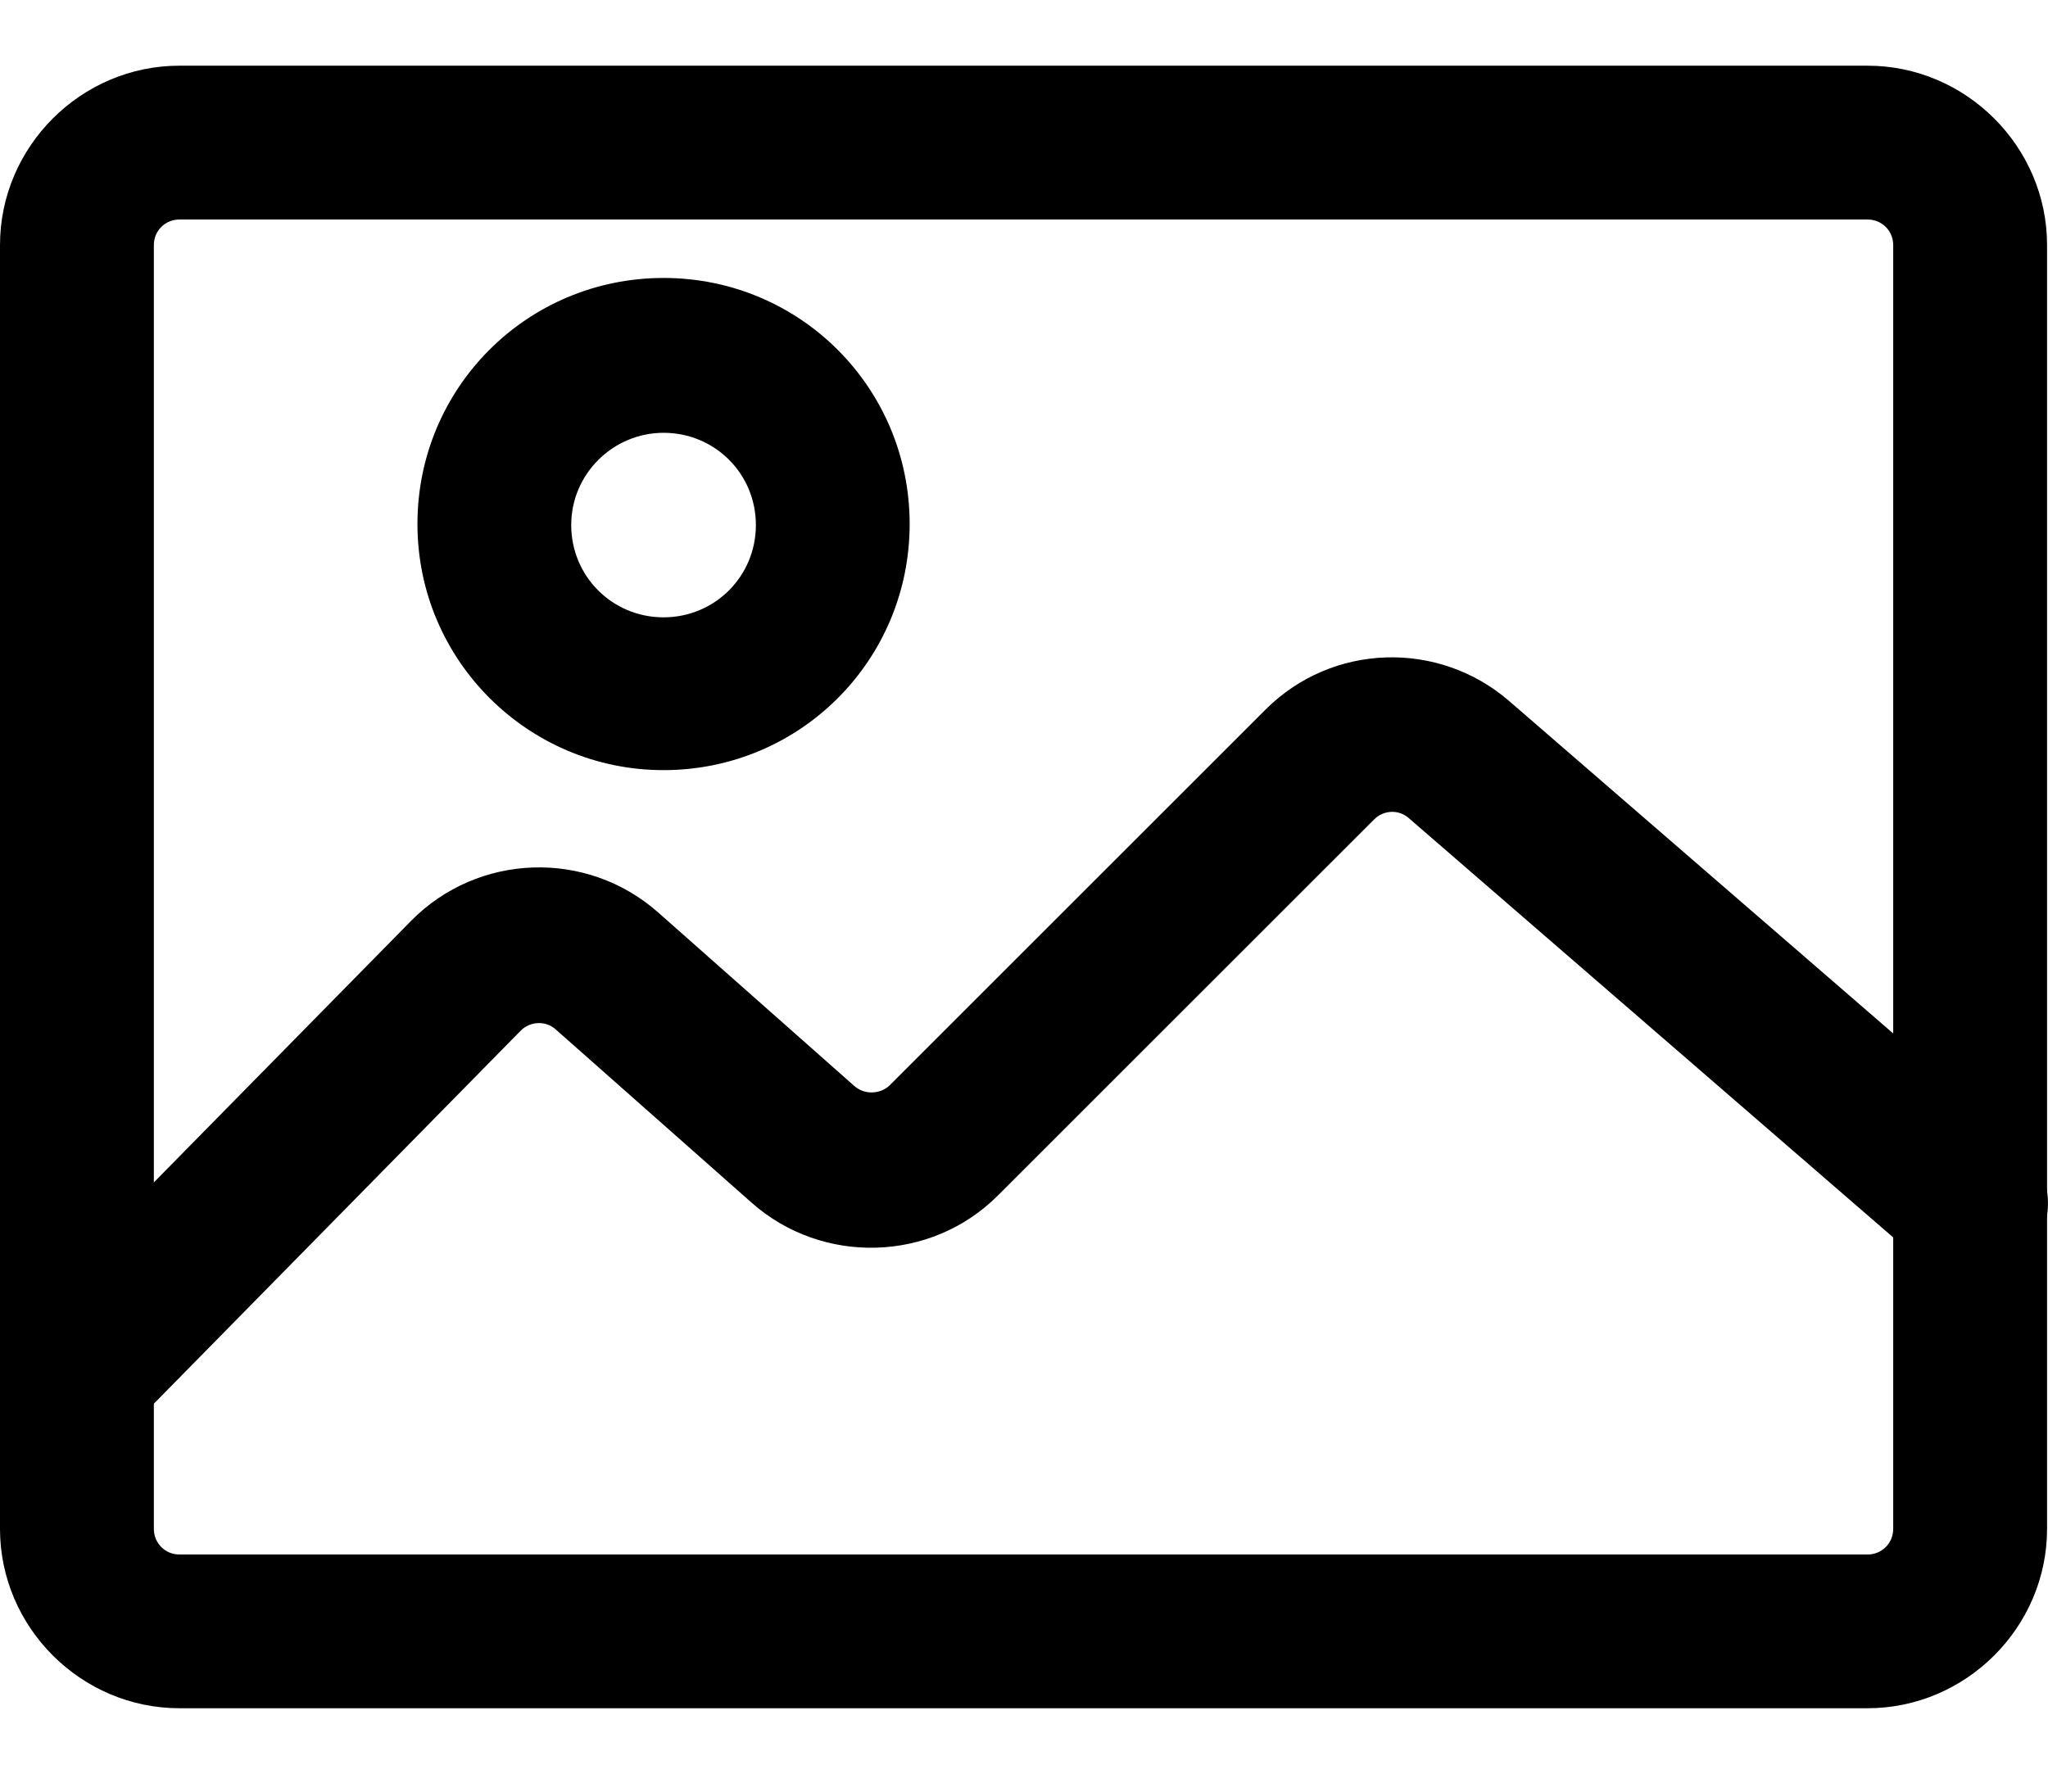 <svg width="24" height="21" viewBox="0 0 24 21" fill="none" xmlns="http://www.w3.org/2000/svg">
<path d="M21.885 20.023H2.103C0.949 20.023 0 19.074 0 17.92V2.873C0 1.719 0.949 0.77 2.103 0.77H21.885C23.039 0.77 23.989 1.719 23.989 2.873V17.92C23.989 19.074 23.039 20.023 21.885 20.023ZM2.103 2.573C1.935 2.573 1.803 2.705 1.803 2.873V17.92C1.803 18.088 1.935 18.221 2.103 18.221H21.885C22.054 18.221 22.186 18.088 22.186 17.92V2.873C22.186 2.705 22.054 2.573 21.885 2.573H2.103Z" fill="black"/>
<path d="M1.177 16.67C0.949 16.67 0.72 16.586 0.54 16.418C0.179 16.07 0.179 15.493 0.54 15.144L4.818 10.793C5.6 10 6.874 9.952 7.715 10.697L10.01 12.728C10.131 12.836 10.311 12.825 10.419 12.728L14.83 8.318C15.611 7.536 16.861 7.5 17.69 8.221L23.687 13.413C24.06 13.738 24.108 14.315 23.784 14.687C23.459 15.06 22.882 15.108 22.509 14.784L16.512 9.592C16.392 9.483 16.212 9.495 16.104 9.604L11.693 14.014C10.912 14.796 9.638 14.832 8.809 14.098L6.513 12.067C6.393 11.959 6.213 11.971 6.104 12.079L1.826 16.43C1.646 16.61 1.417 16.694 1.189 16.694L1.177 16.67Z" fill="black"/>
<path d="M7.776 9.027C6.19 9.027 4.892 7.741 4.892 6.142C4.892 4.544 6.178 3.258 7.776 3.258C9.374 3.258 10.66 4.544 10.66 6.142C10.66 7.741 9.374 9.027 7.776 9.027ZM7.776 5.073C7.187 5.073 6.694 5.553 6.694 6.154C6.694 6.755 7.175 7.236 7.776 7.236C8.377 7.236 8.858 6.755 8.858 6.154C8.858 5.553 8.377 5.073 7.776 5.073Z" fill="black"/>
</svg>
